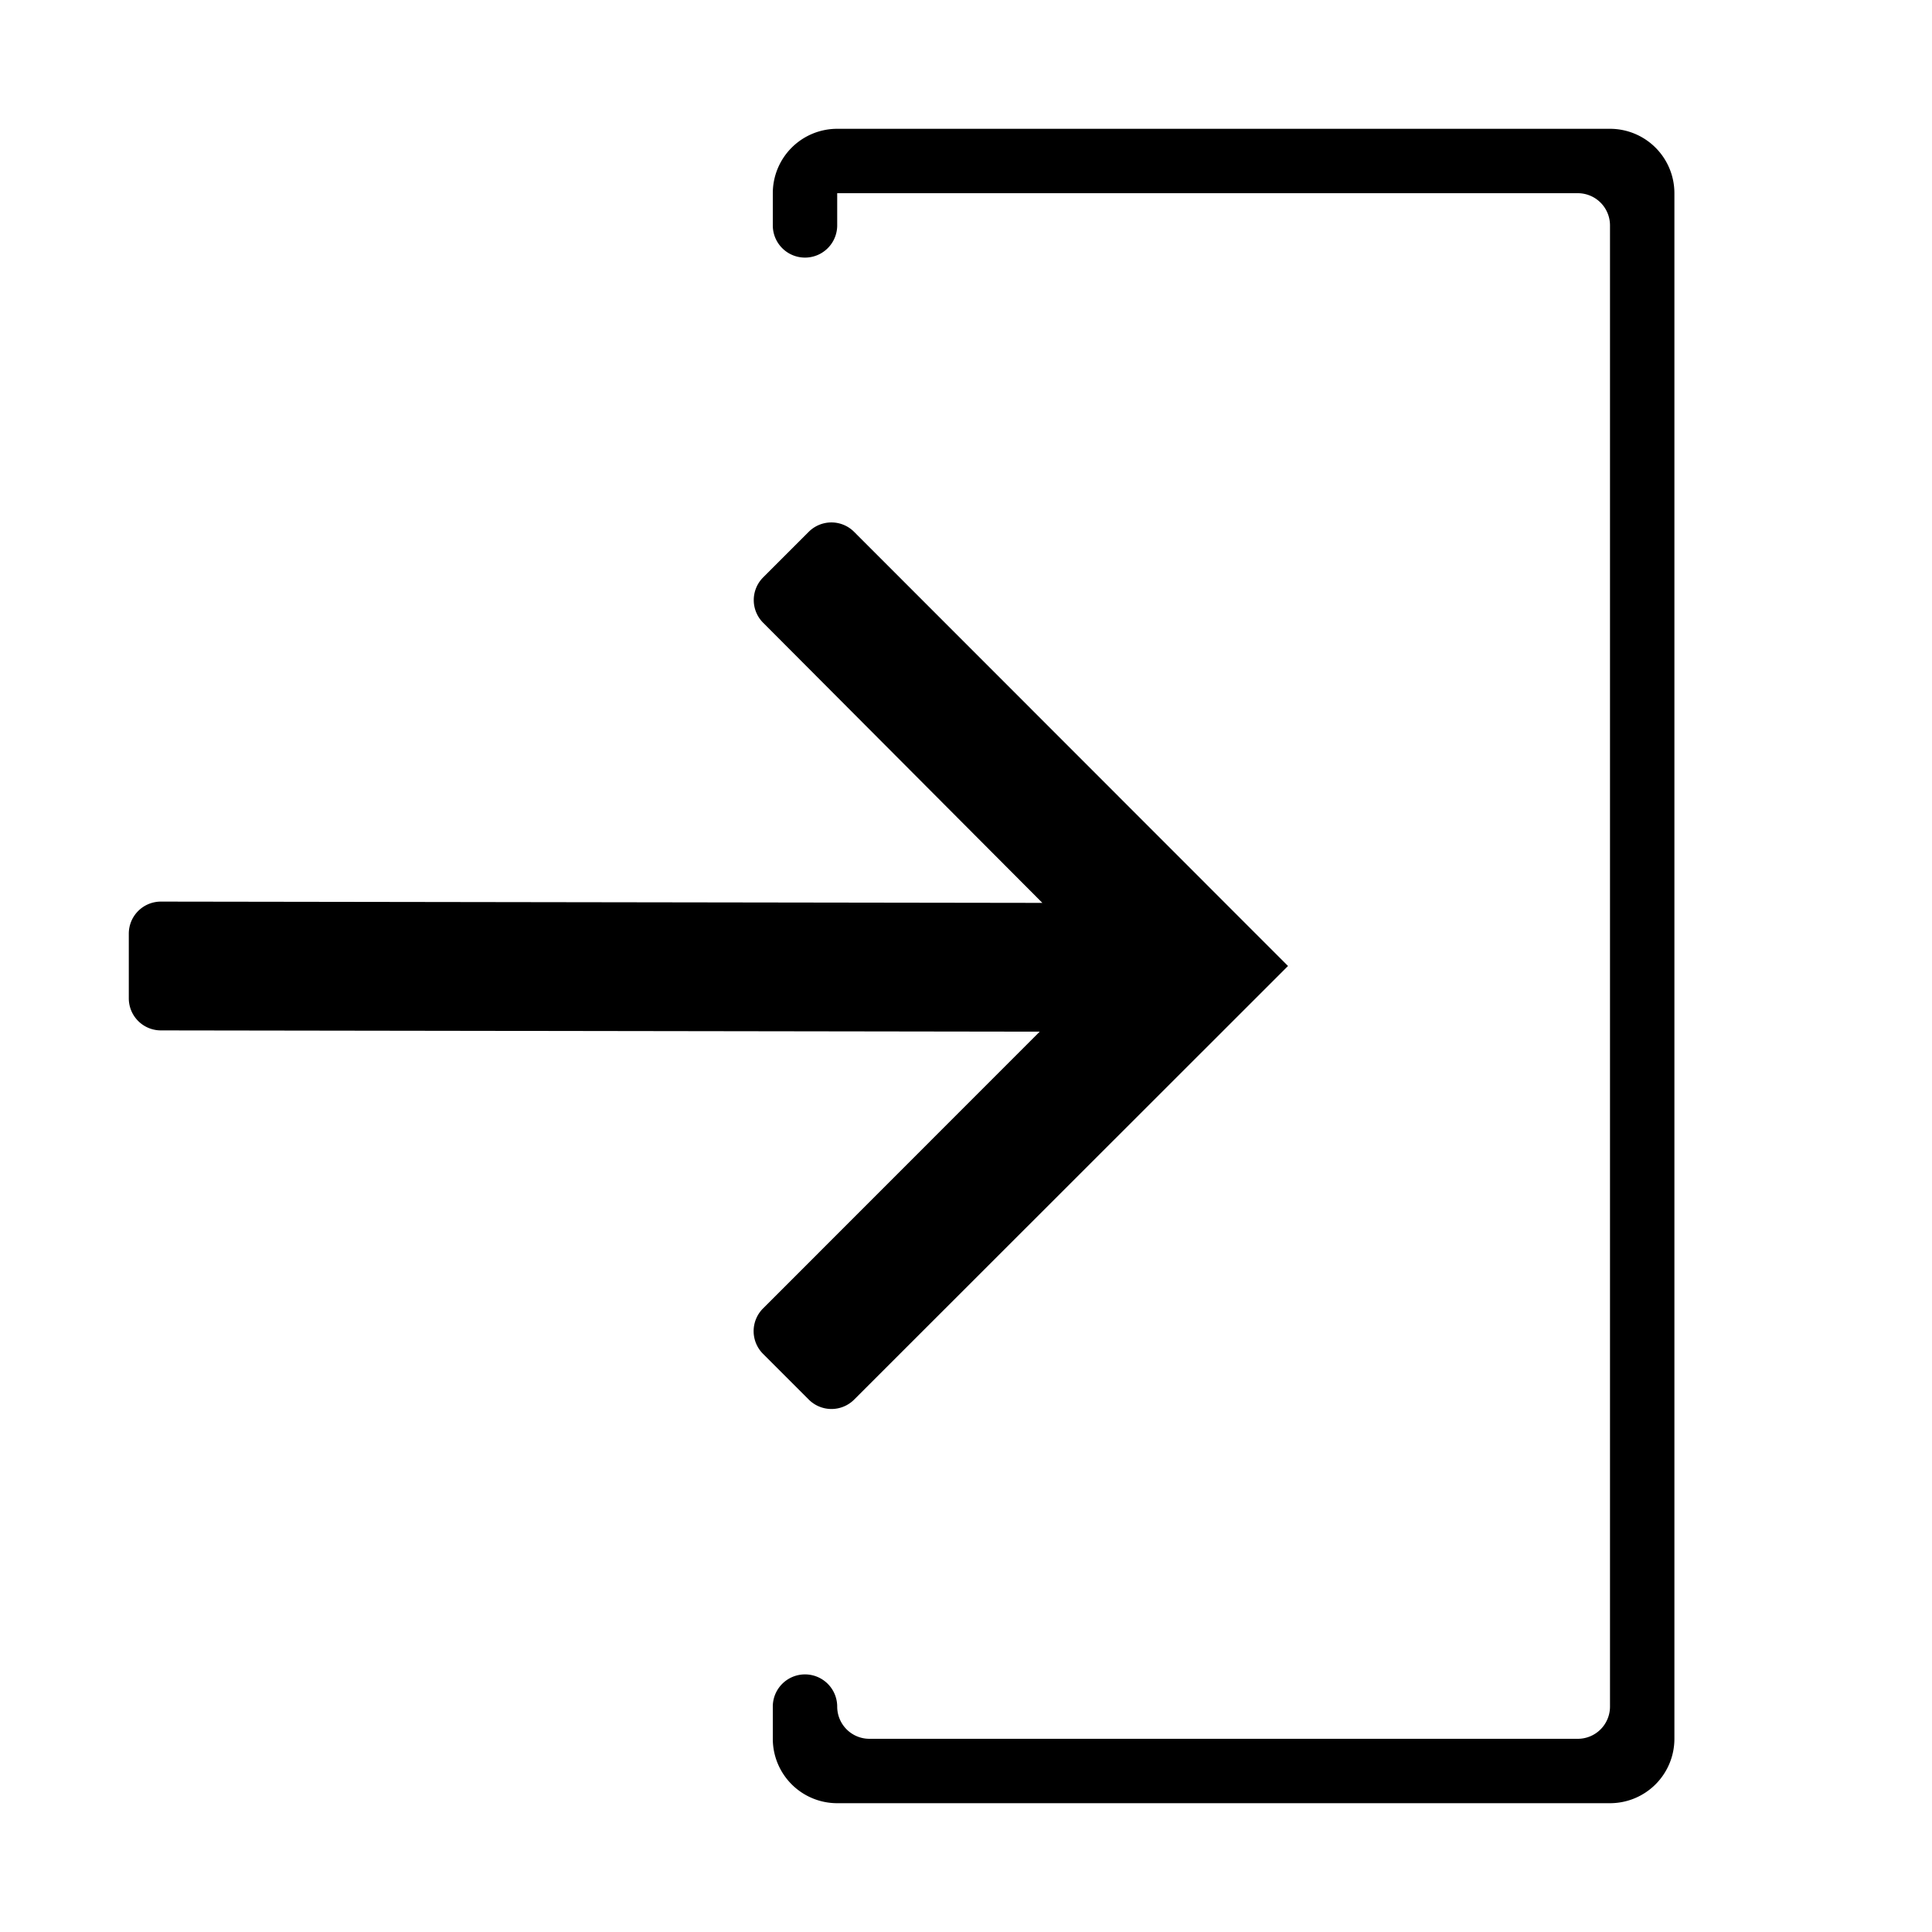 <svg xmlns="http://www.w3.org/2000/svg" width="15" height="15" viewBox="0 0 15 15">
  <title>entrance-alt1-15</title>
  <g id="Layer_10" data-name="Layer 10">
    <g>
      <path d="M6.631,10.867,10,7.5l0,0,0,0L6.631,4.129a.249.249,0,0,0-.352,0l-.354.354a.249.249,0,0,0,0,.352l.03.03,0,0L8.093,7.01,1.249,7A.249.249,0,0,0,1,7.25v.5A.249.249,0,0,0,1.249,8l6.823.01L5.952,10.131h0l-.028.028a.249.249,0,0,0,0,.352l.354.354A.249.249,0,0,0,6.631,10.867Z"/>
      <path d="M12.5,1h-6a.5.5,0,0,0-.5.5v.25a.25.25,0,0,0,.5,0V1.5h5.75a.25.25,0,0,1,.25.25v11.5a.25.25,0,0,1-.25.25H6.75a.25.25,0,0,1-.25-.25.25.25,0,0,0-.5,0v.25a.5.5,0,0,0,.5.5h6a.5.5,0,0,0,.5-.5V1.5A.5.5,0,0,0,12.5,1Z"/>
    </g>
  </g>
</svg>
